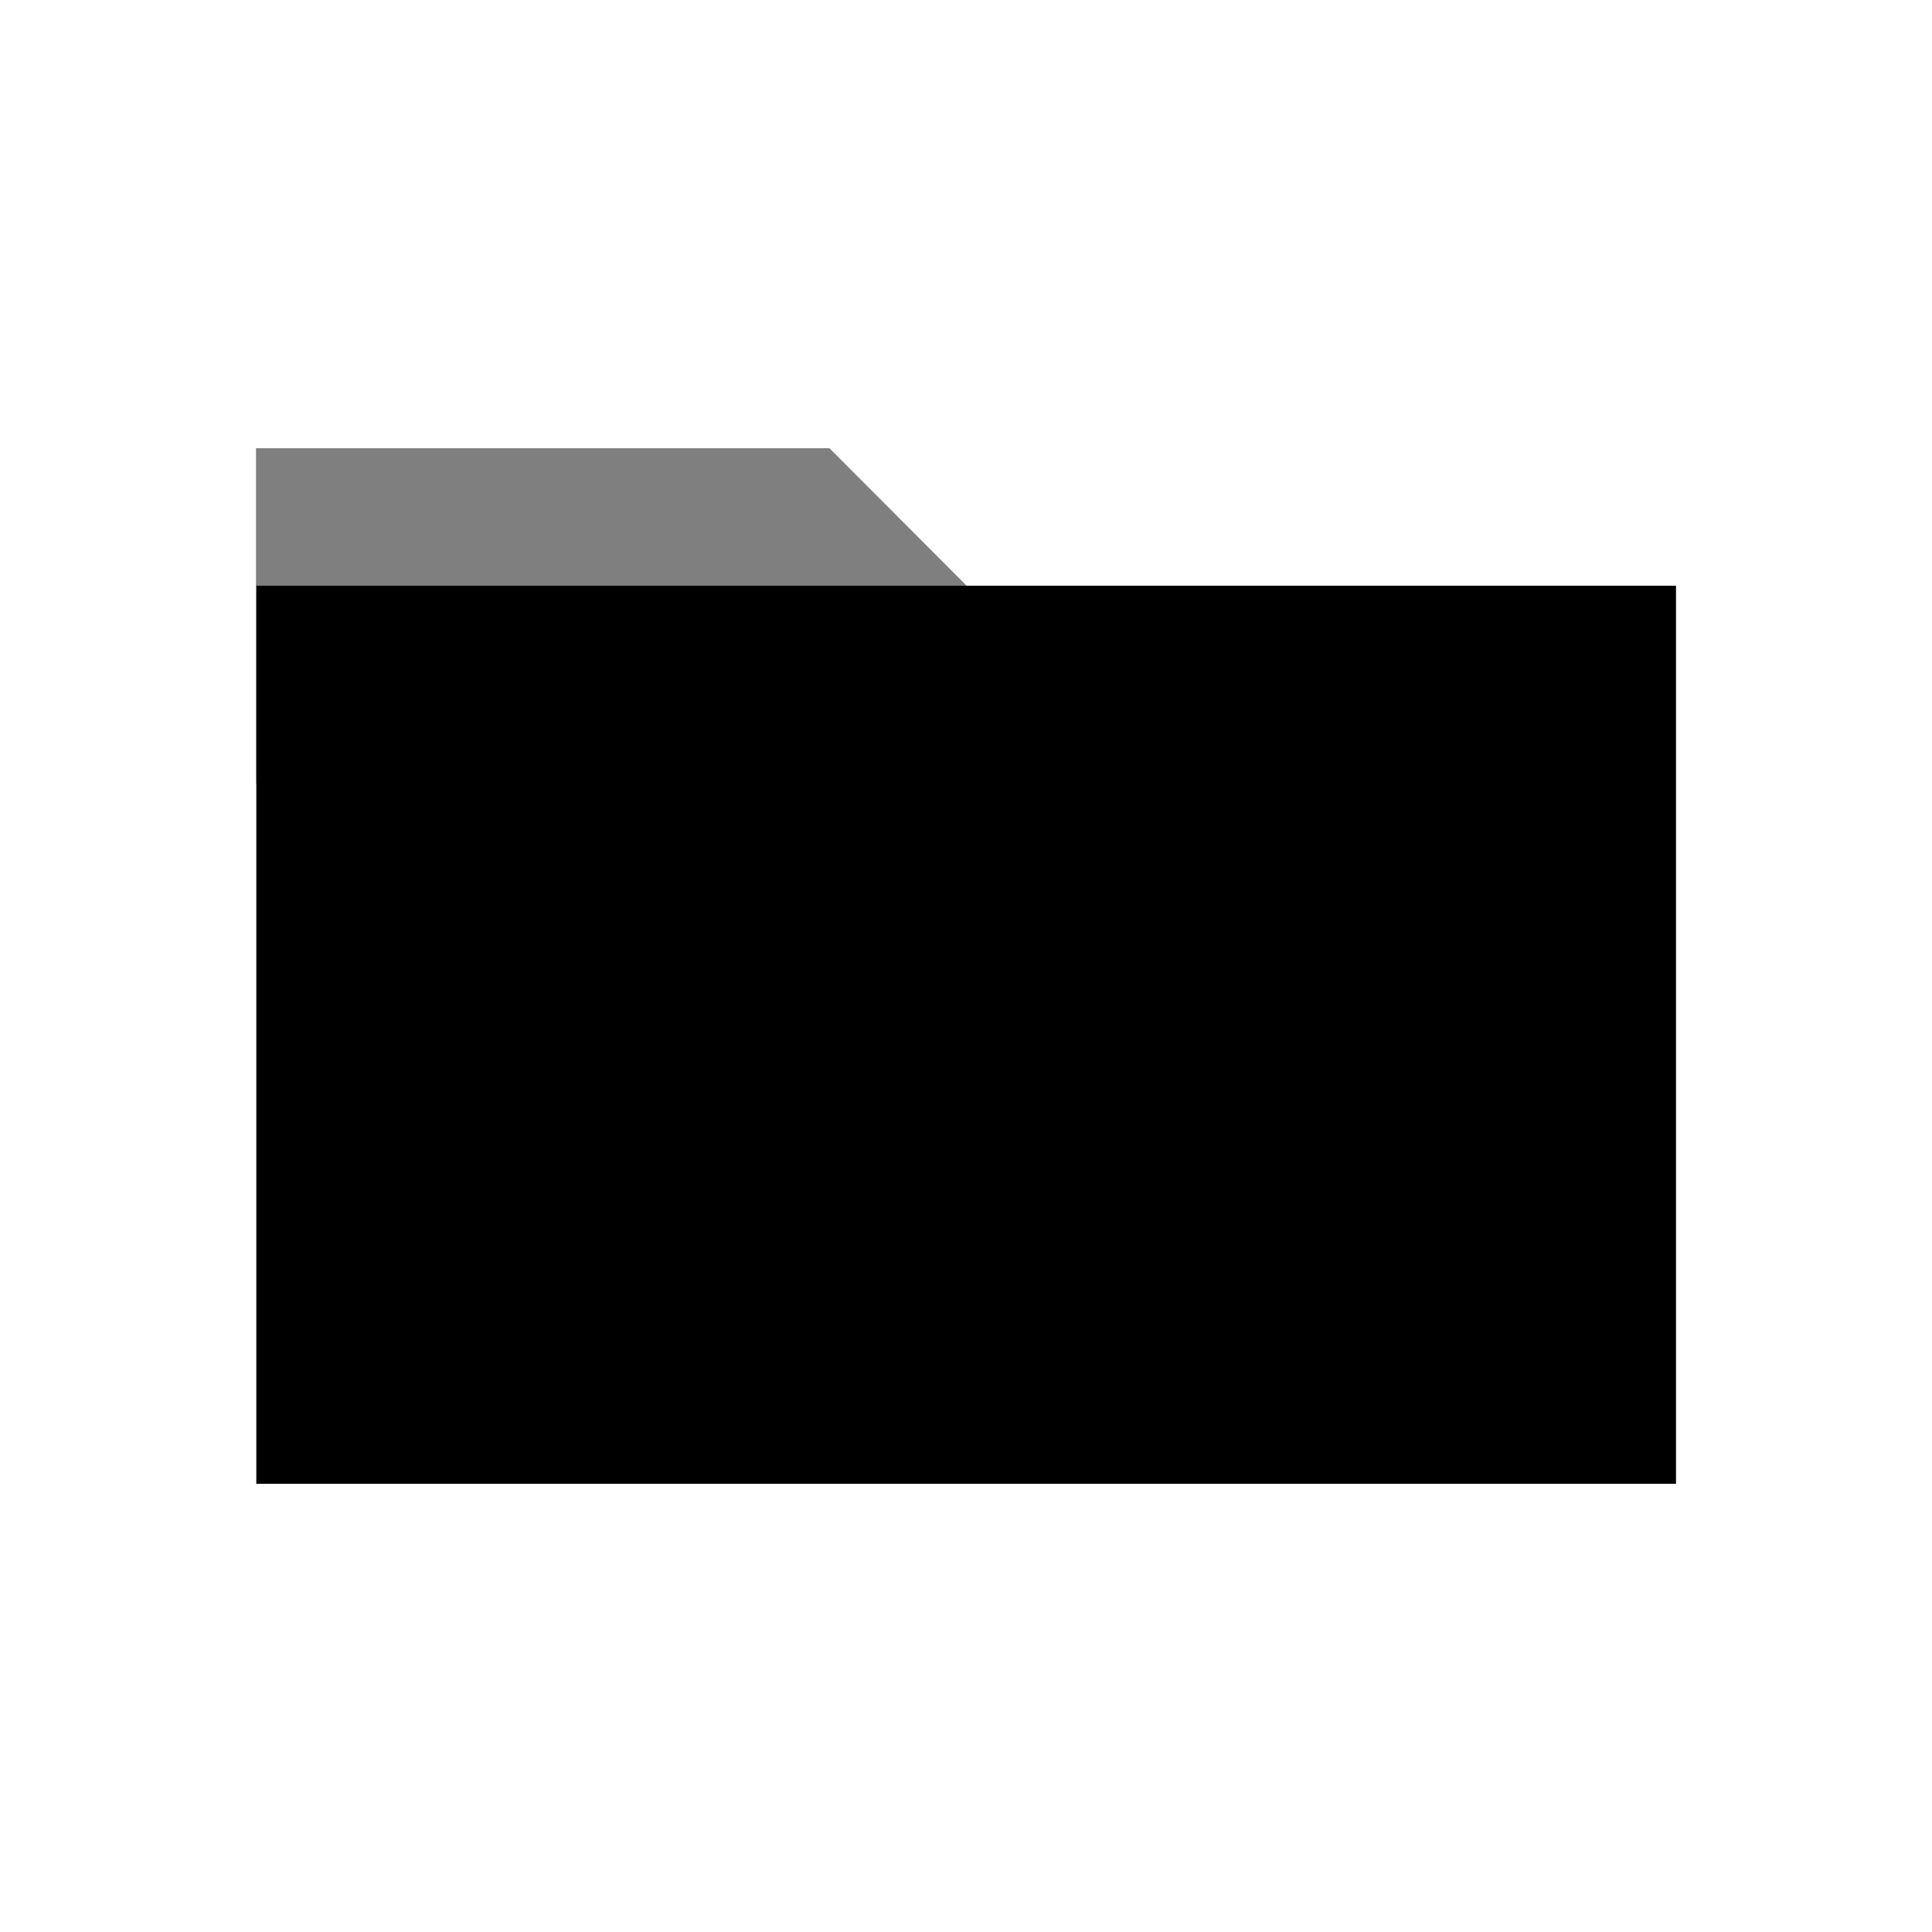 <svg data-name="Ebene 1" xmlns="http://www.w3.org/2000/svg" viewBox="0 0 60 60" class="icon"><path d="M52.05 46.08H7.96V18.19h44.09z"/><path opacity=".5" d="M7.96 18.2h22.07l-4.27-4.28H7.95v10.41h.01V18.2z"/></svg>